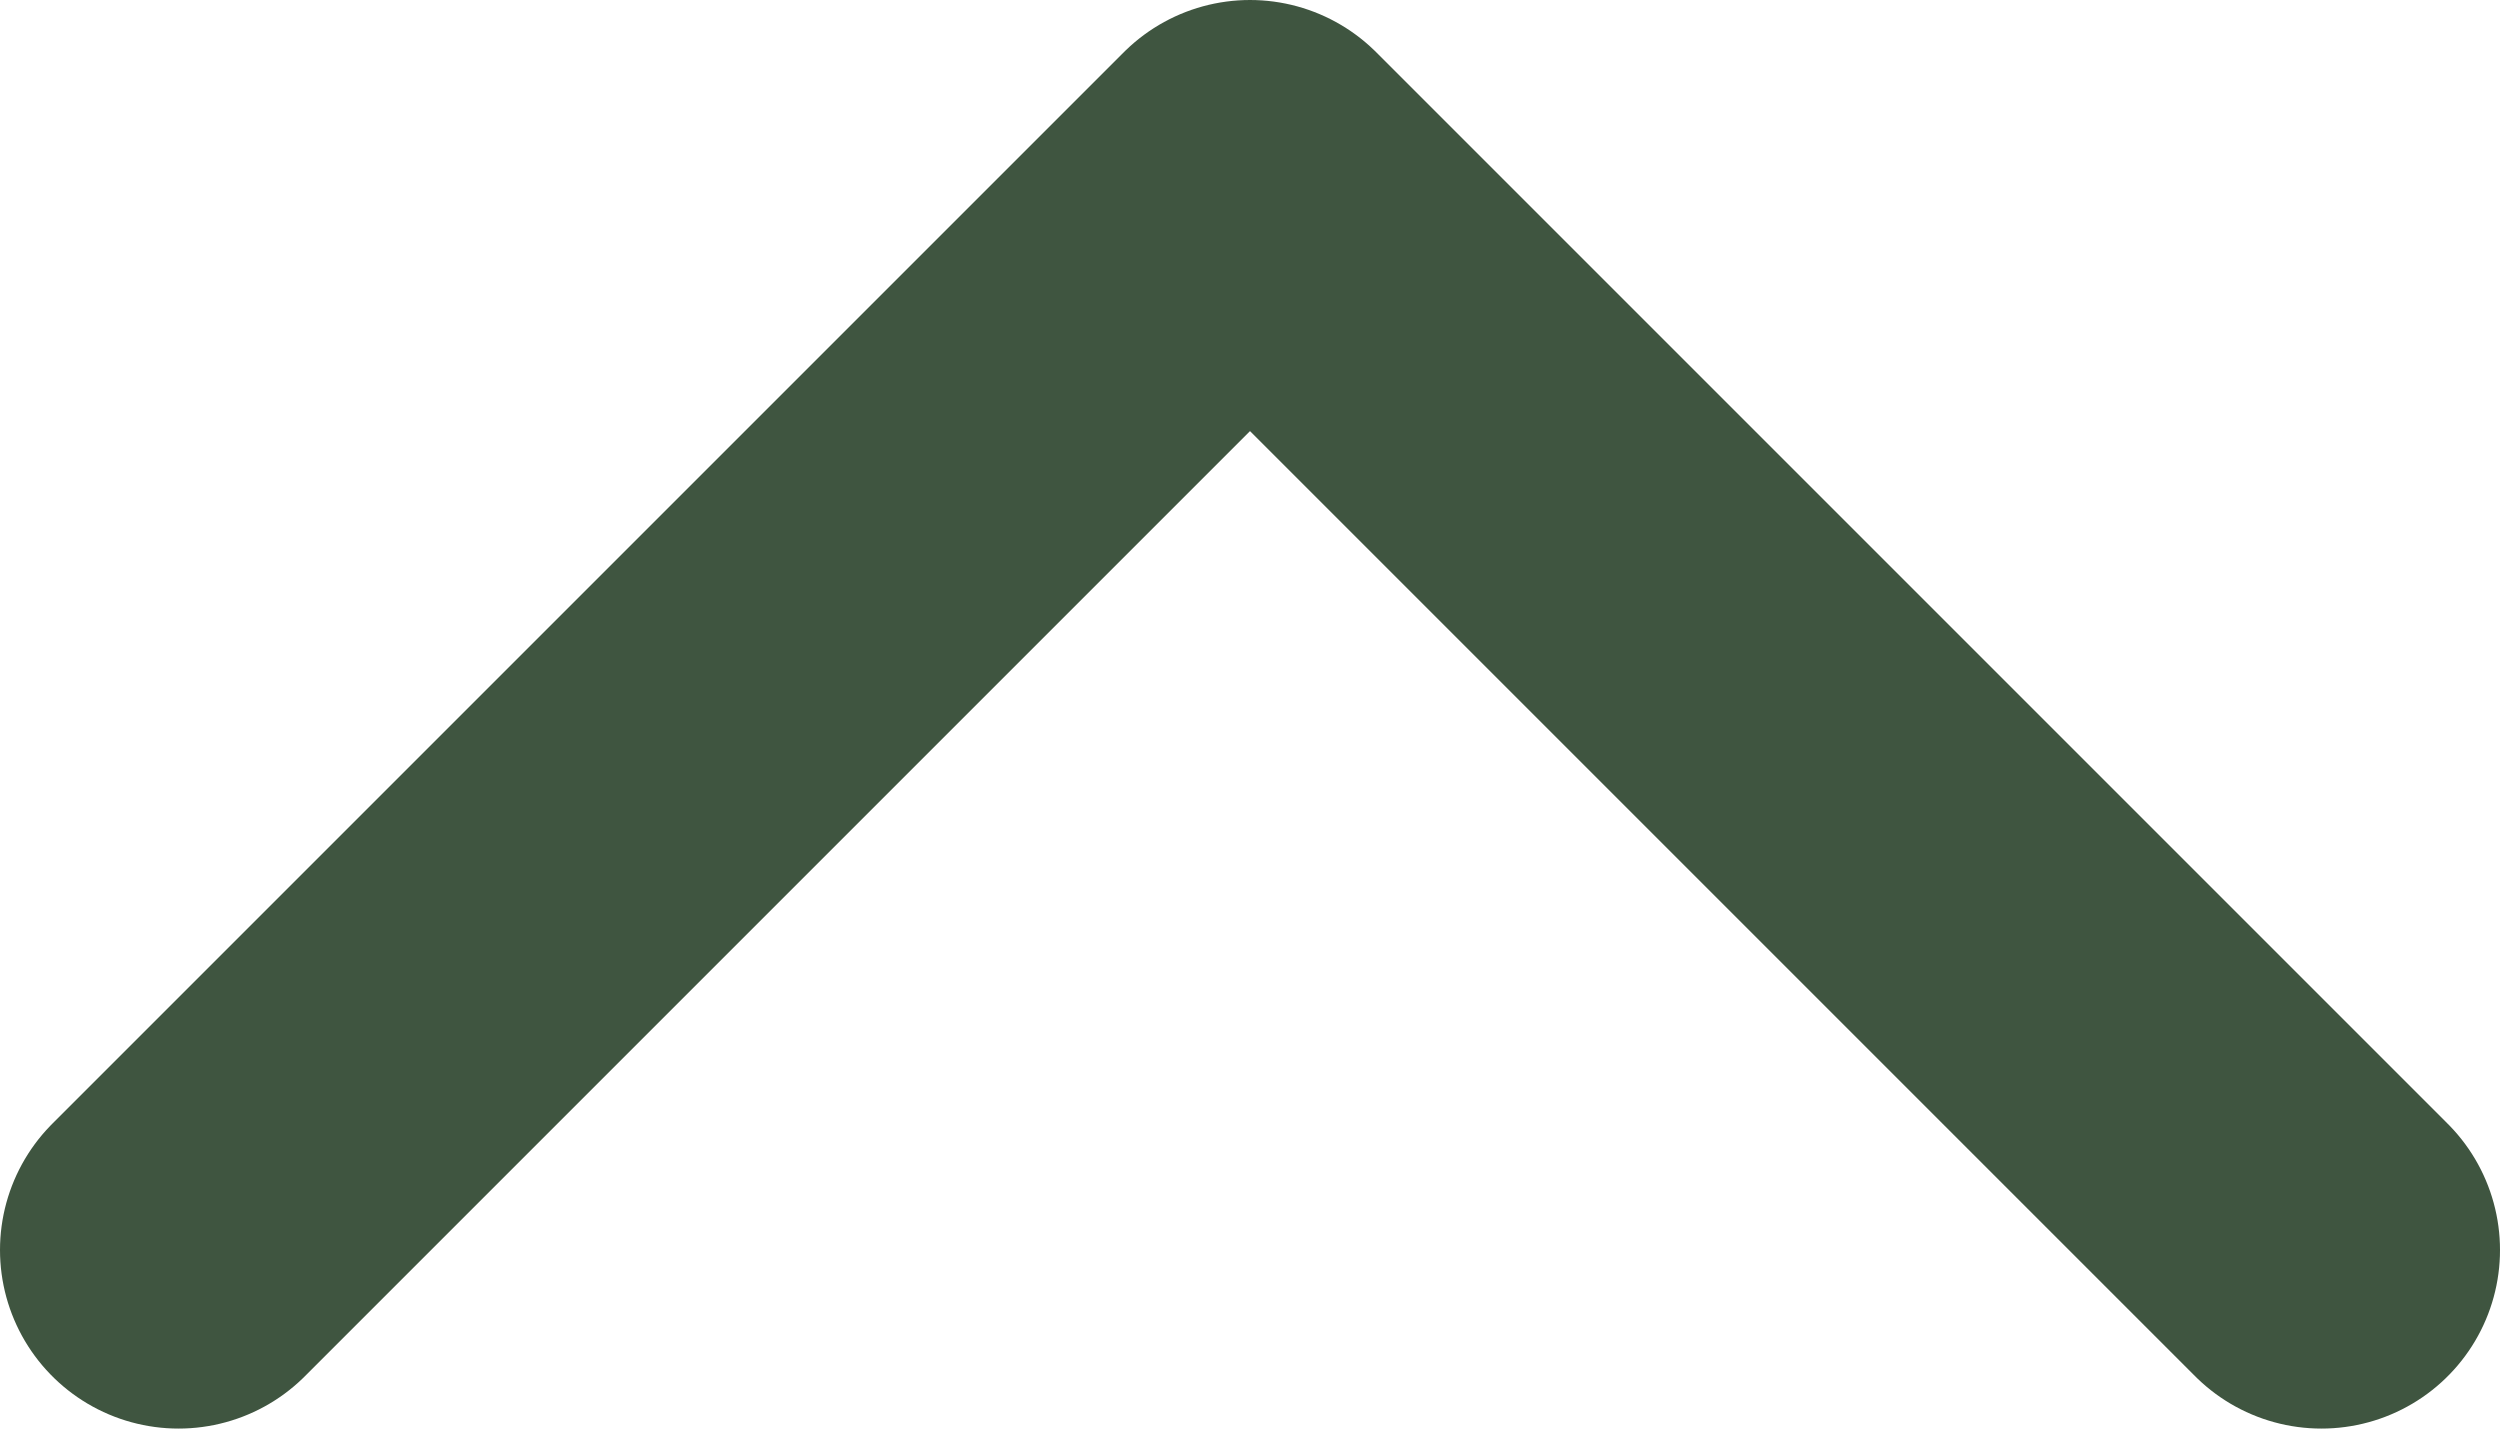 <svg width="14" height="8" viewBox="0 0 14 8" fill="none" xmlns="http://www.w3.org/2000/svg">
<path d="M13 7L7 1L1 7" stroke="#3F5540" stroke-width="2" stroke-linecap="round" stroke-linejoin="round"/>
</svg>
